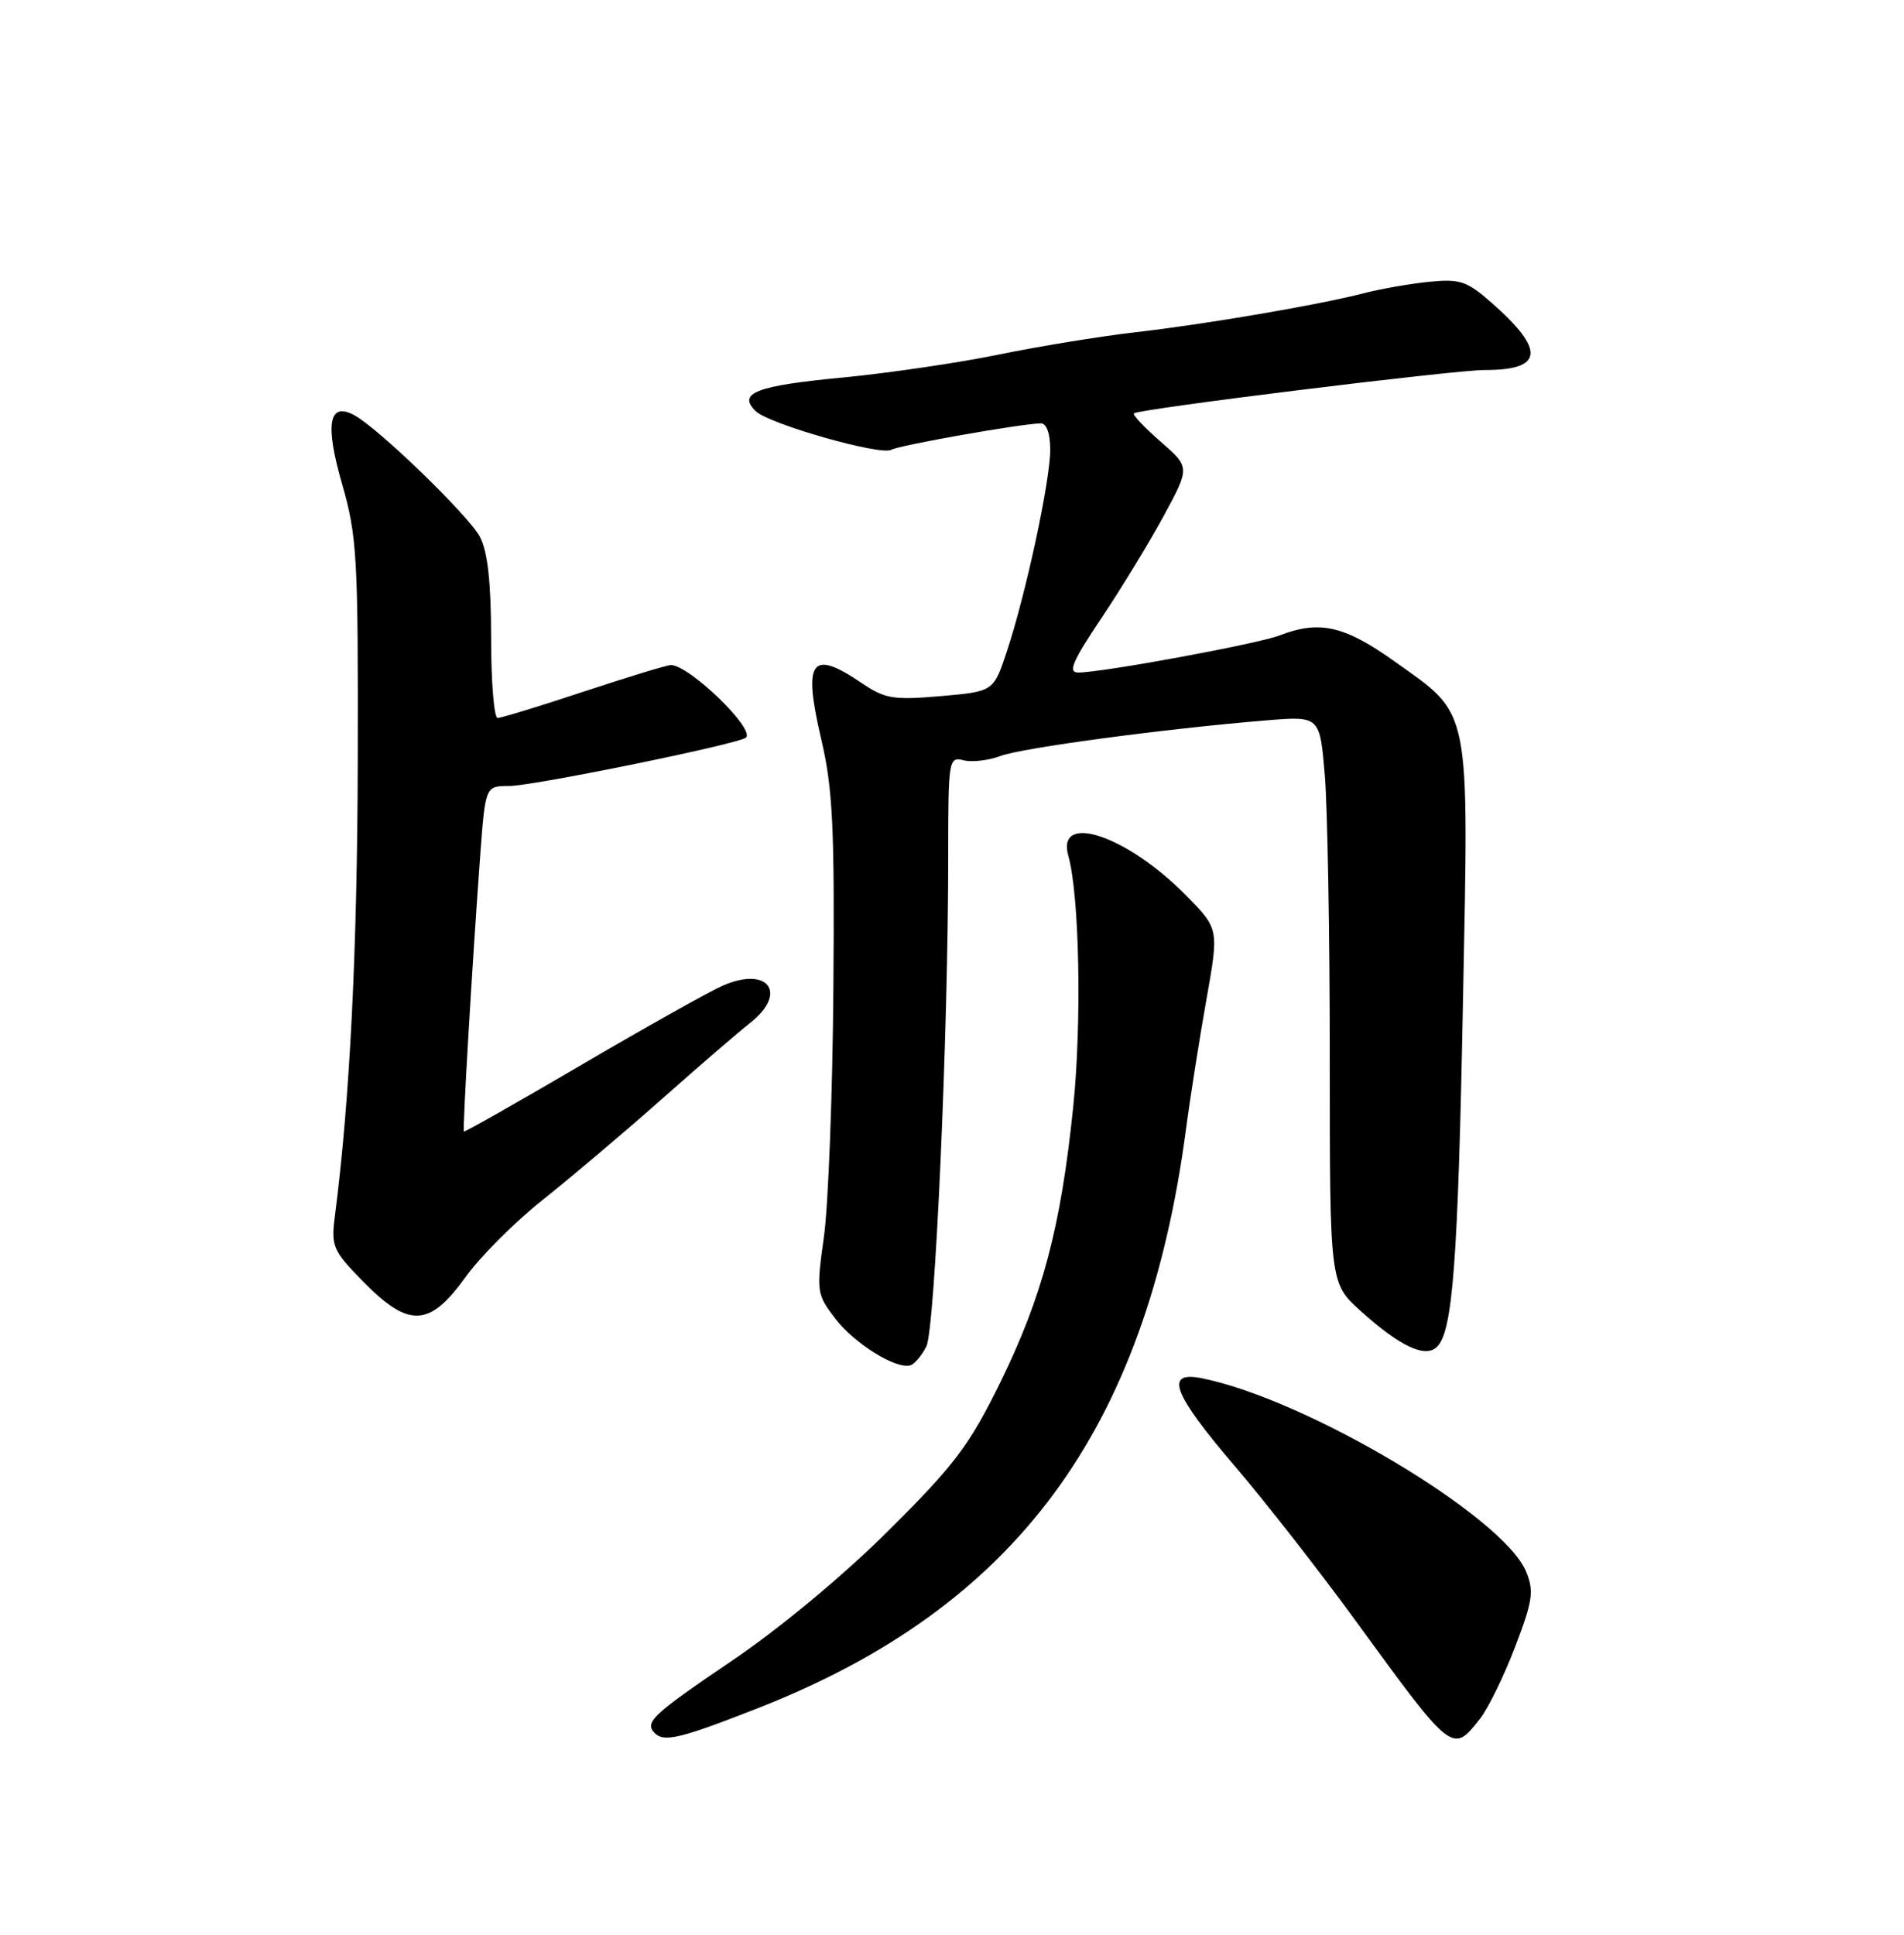 <?xml version="1.0" encoding="UTF-8" standalone="no"?>
<!DOCTYPE svg PUBLIC "-//W3C//DTD SVG 1.1//EN" "http://www.w3.org/Graphics/SVG/1.1/DTD/svg11.dtd" >
<svg xmlns="http://www.w3.org/2000/svg" xmlns:xlink="http://www.w3.org/1999/xlink" version="1.1" viewBox="0 0 252 256">
 <g >
 <path fill="currentColor"
d=" M 100.33 226.01 C 134.42 212.65 151.65 189.37 156.96 149.50 C 157.54 145.10 158.77 137.32 159.68 132.21 C 161.33 122.91 161.33 122.91 157.02 118.52 C 149.20 110.55 139.75 107.37 141.40 113.26 C 142.87 118.48 143.19 135.32 142.04 146.48 C 140.41 162.38 137.96 171.58 132.35 183.00 C 128.30 191.24 126.34 193.84 117.59 202.53 C 111.56 208.53 103.17 215.49 96.75 219.83 C 86.35 226.87 85.24 227.91 86.67 229.33 C 87.89 230.56 90.09 230.03 100.33 226.01 Z  M 195.86 227.45 C 196.96 226.05 199.06 221.76 200.53 217.91 C 202.87 211.79 203.05 210.54 201.98 207.94 C 198.95 200.65 172.92 185.13 159.04 182.36 C 154.09 181.37 155.21 184.37 163.37 193.92 C 167.43 198.66 174.67 207.93 179.47 214.52 C 192.24 232.06 192.24 232.06 195.86 227.45 Z  M 122.61 178.15 C 123.75 175.86 125.50 136.76 125.50 113.29 C 125.50 100.50 125.56 100.10 127.54 100.60 C 128.66 100.88 130.86 100.62 132.42 100.03 C 135.25 98.96 154.10 96.43 167.59 95.32 C 174.68 94.74 174.68 94.74 175.34 102.52 C 175.70 106.80 176.00 123.68 176.00 140.03 C 176.00 169.77 176.00 169.77 180.05 173.43 C 185.30 178.17 188.66 179.74 190.20 178.20 C 192.28 176.12 192.97 166.95 193.63 132.48 C 194.40 92.98 194.76 94.78 184.62 87.55 C 177.94 82.78 174.64 82.03 169.32 84.09 C 166.43 85.20 145.93 88.98 142.72 88.99 C 141.30 89.00 141.92 87.54 145.80 81.75 C 148.47 77.76 152.19 71.65 154.08 68.16 C 157.50 61.82 157.50 61.82 153.58 58.41 C 151.43 56.53 149.85 54.86 150.08 54.69 C 150.88 54.09 192.52 48.95 196.50 48.96 C 204.30 48.98 204.57 46.34 197.40 40.05 C 194.14 37.18 193.22 36.88 189.12 37.29 C 186.58 37.55 182.70 38.23 180.50 38.80 C 174.51 40.35 159.53 42.91 150.14 43.98 C 145.56 44.51 137.47 45.83 132.16 46.92 C 126.85 48.01 117.58 49.37 111.56 49.95 C 100.06 51.04 97.55 52.01 100.04 54.42 C 101.83 56.13 116.64 60.34 117.98 59.51 C 118.92 58.93 135.21 56.05 137.75 56.02 C 138.52 56.01 139.00 57.36 139.00 59.51 C 139.00 63.63 135.78 78.60 133.26 86.19 C 131.50 91.50 131.50 91.50 124.50 92.11 C 118.23 92.65 117.13 92.47 114.02 90.36 C 107.35 85.84 106.25 87.37 108.68 97.76 C 110.22 104.31 110.47 109.38 110.30 130.74 C 110.20 144.62 109.63 159.39 109.06 163.56 C 108.03 170.91 108.08 171.24 110.54 174.46 C 113.07 177.78 118.61 181.22 120.50 180.65 C 121.05 180.48 122.00 179.35 122.61 178.15 Z  M 61.58 169.03 C 63.54 166.29 68.15 161.68 71.81 158.78 C 75.47 155.87 82.54 149.90 87.51 145.50 C 92.47 141.10 97.77 136.54 99.27 135.36 C 104.31 131.40 101.70 127.80 95.69 130.40 C 93.94 131.17 85.54 135.87 77.04 140.85 C 68.54 145.84 61.50 149.82 61.40 149.71 C 61.20 149.48 62.50 127.60 63.55 113.25 C 64.24 104.00 64.24 104.00 67.38 104.00 C 70.57 104.00 97.92 98.41 98.74 97.59 C 99.92 96.41 91.21 88.00 88.79 88.00 C 88.28 88.00 83.11 89.58 77.29 91.50 C 71.48 93.43 66.33 95.00 65.86 95.00 C 65.39 95.00 65.00 90.25 65.00 84.45 C 65.00 77.15 64.55 73.03 63.54 71.07 C 62.10 68.29 50.07 56.64 46.86 54.92 C 43.51 53.13 42.99 56.12 45.27 64.03 C 47.26 70.94 47.41 73.69 47.35 100.50 C 47.30 125.79 46.30 145.62 44.33 160.85 C 43.80 164.94 44.03 165.45 48.09 169.60 C 54.10 175.72 56.85 175.60 61.58 169.03 Z "/>
</g>
</svg>